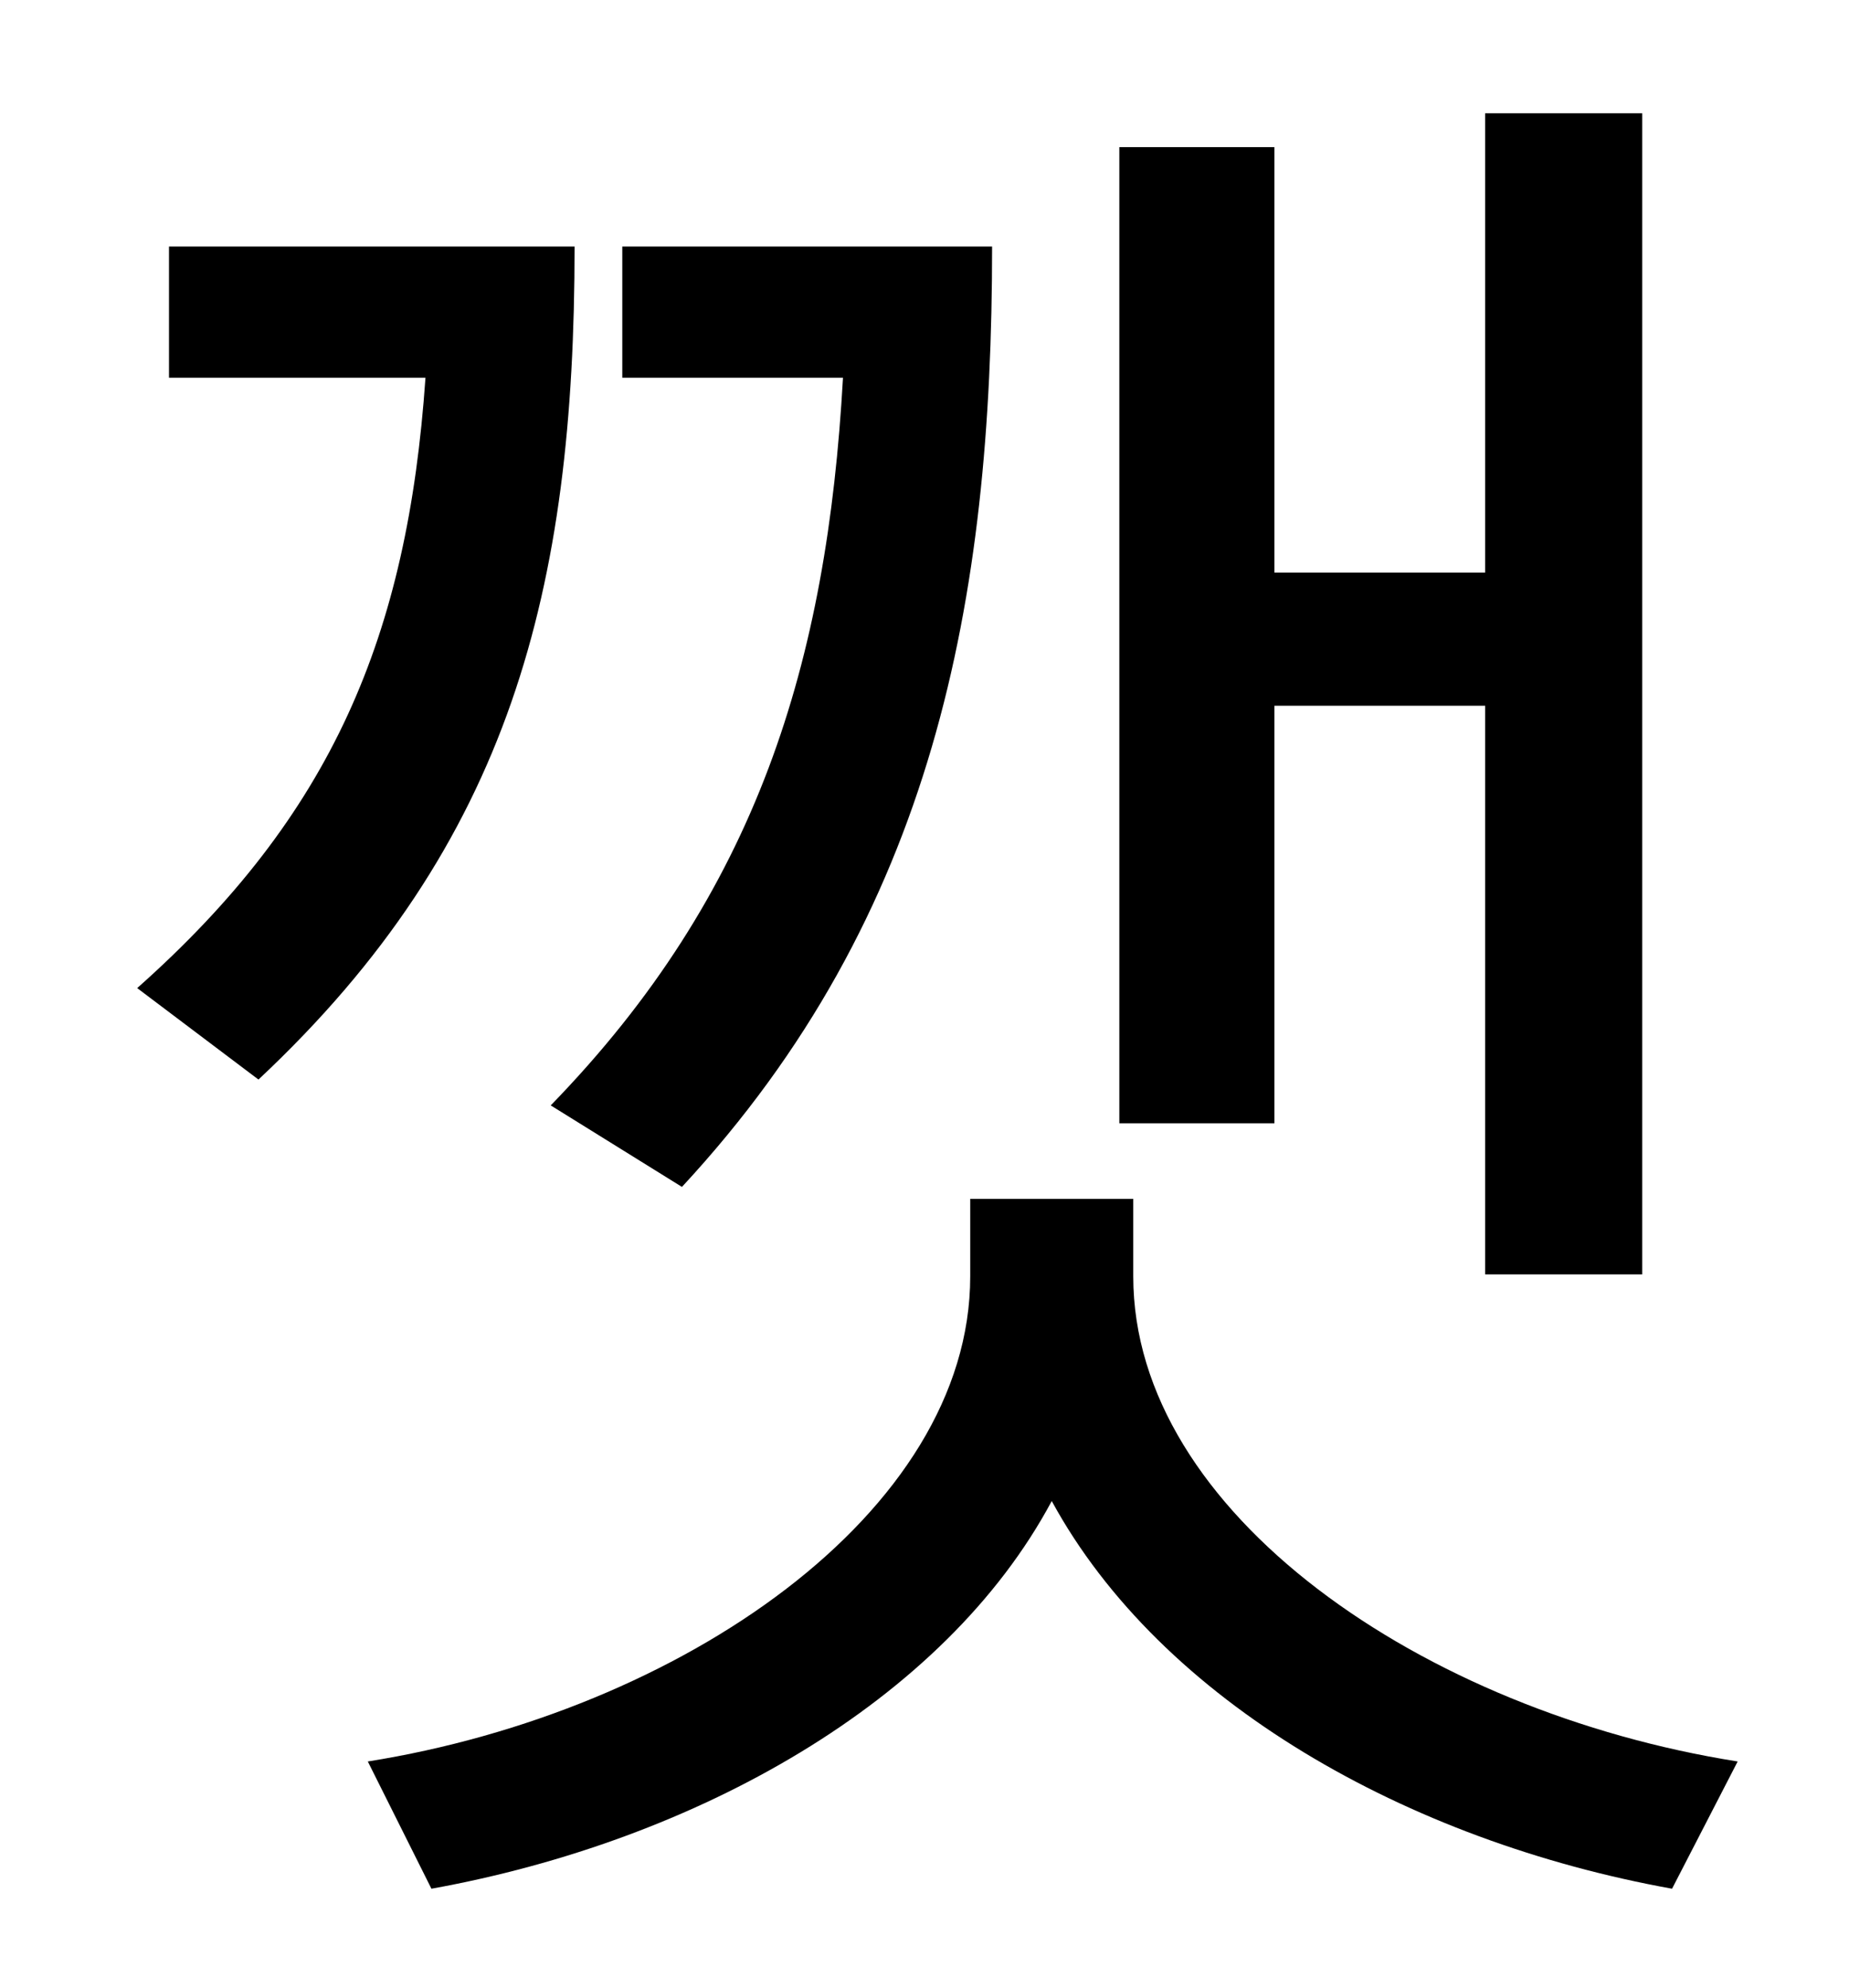 <?xml version="1.0" standalone="no"?>
<!DOCTYPE svg PUBLIC "-//W3C//DTD SVG 1.1//EN" "http://www.w3.org/Graphics/SVG/1.1/DTD/svg11.dtd" >
<svg xmlns="http://www.w3.org/2000/svg" xmlns:xlink="http://www.w3.org/1999/xlink" version="1.1" viewBox="-10 0 930 1000">
   <path fill="currentColor"
d="M631 355v210h-78v-491h78v214h106v-231h79v584h-79v-286h-106zM333 597l-66 -41c104 -107 139 -223 147 -366h-111v-66h186c0 178 -29 336 -156 473zM75 124h204c0 172 -32 300 -159 419l-61 -46c98 -87 136 -177 145 -307h-129v-66zM560 603v39c0 119 146 219 304 244
l-33 64c-133 -24 -257 -94 -312 -195c-54 101 -179 171 -312 195l-32 -64c157 -25 303 -125 303 -244v-39h82z" />
</svg>
